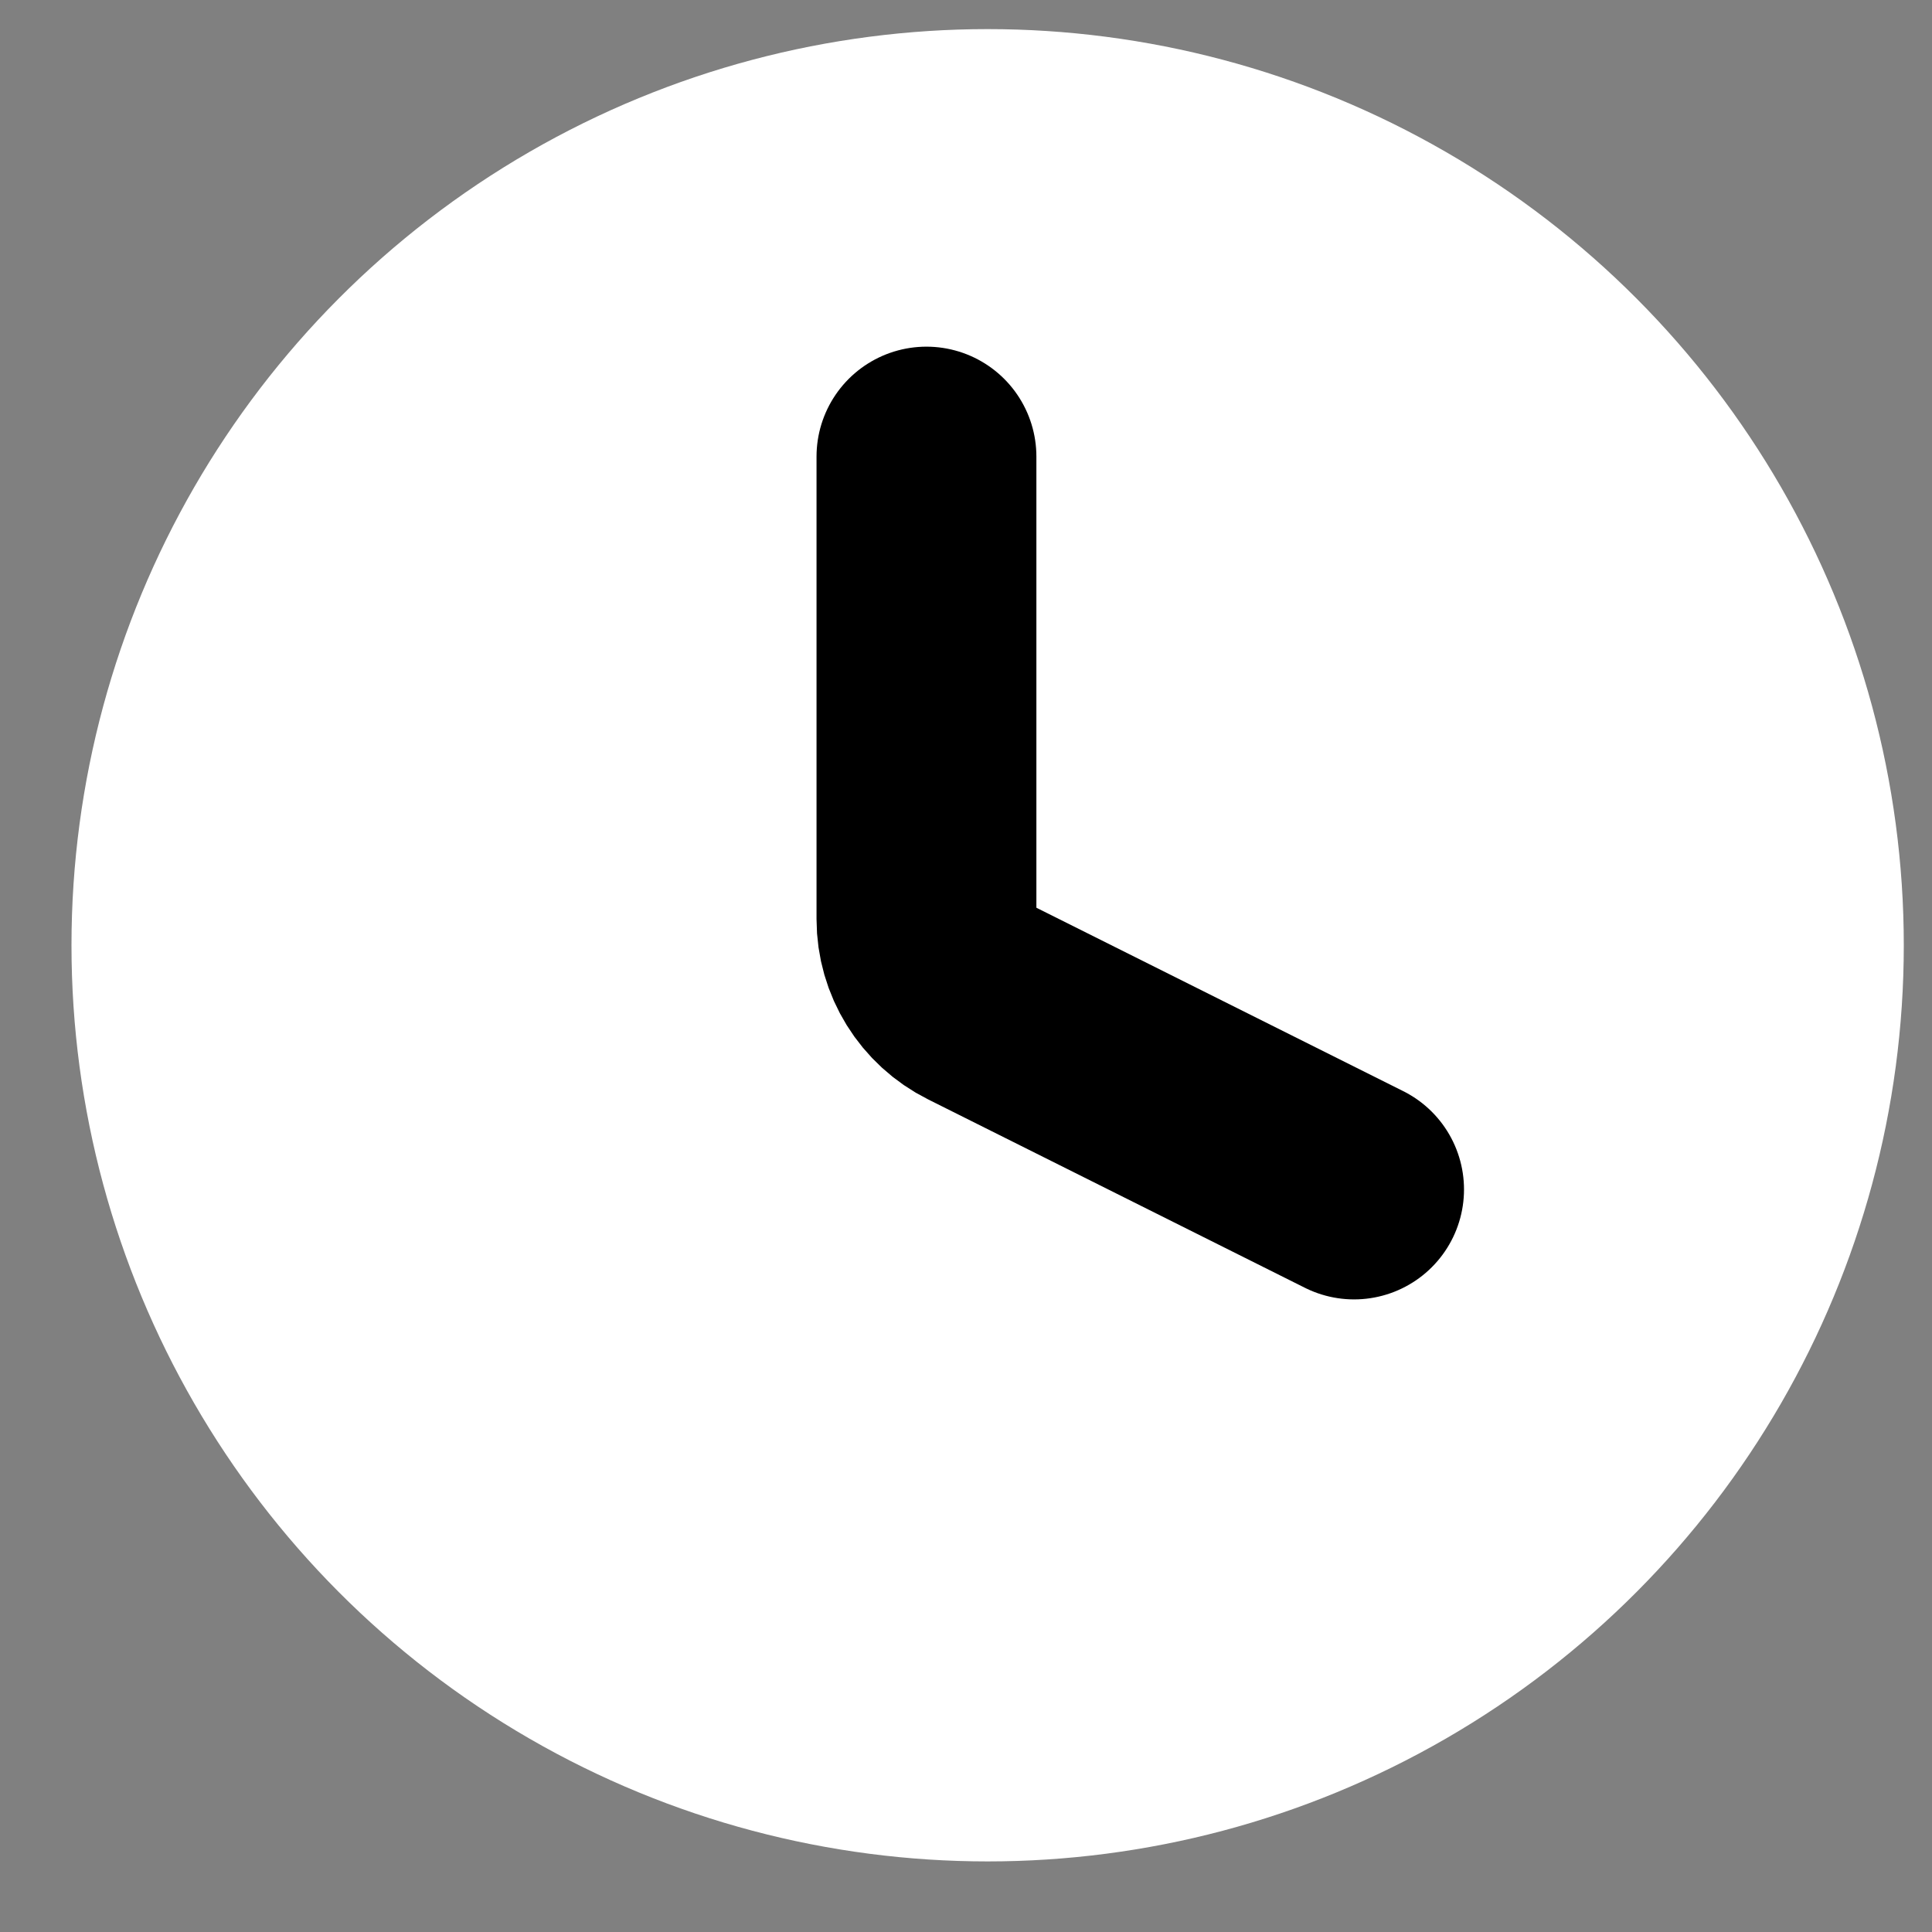 <svg width="15" height="15" viewBox="0 0 15 15" fill="none" xmlns="http://www.w3.org/2000/svg">
<rect x="0" y="0" width="15" height="15" fill="#808080" stroke="none"/>
<circle cx="7.668" cy="7.339" r="7.113" fill="white"/>
<path d="M7.193 3.545V7.136C7.193 7.406 7.346 7.652 7.587 7.772L10.513 9.235" stroke="black" stroke-width="1.707" stroke-linecap="round"/>
</svg>
